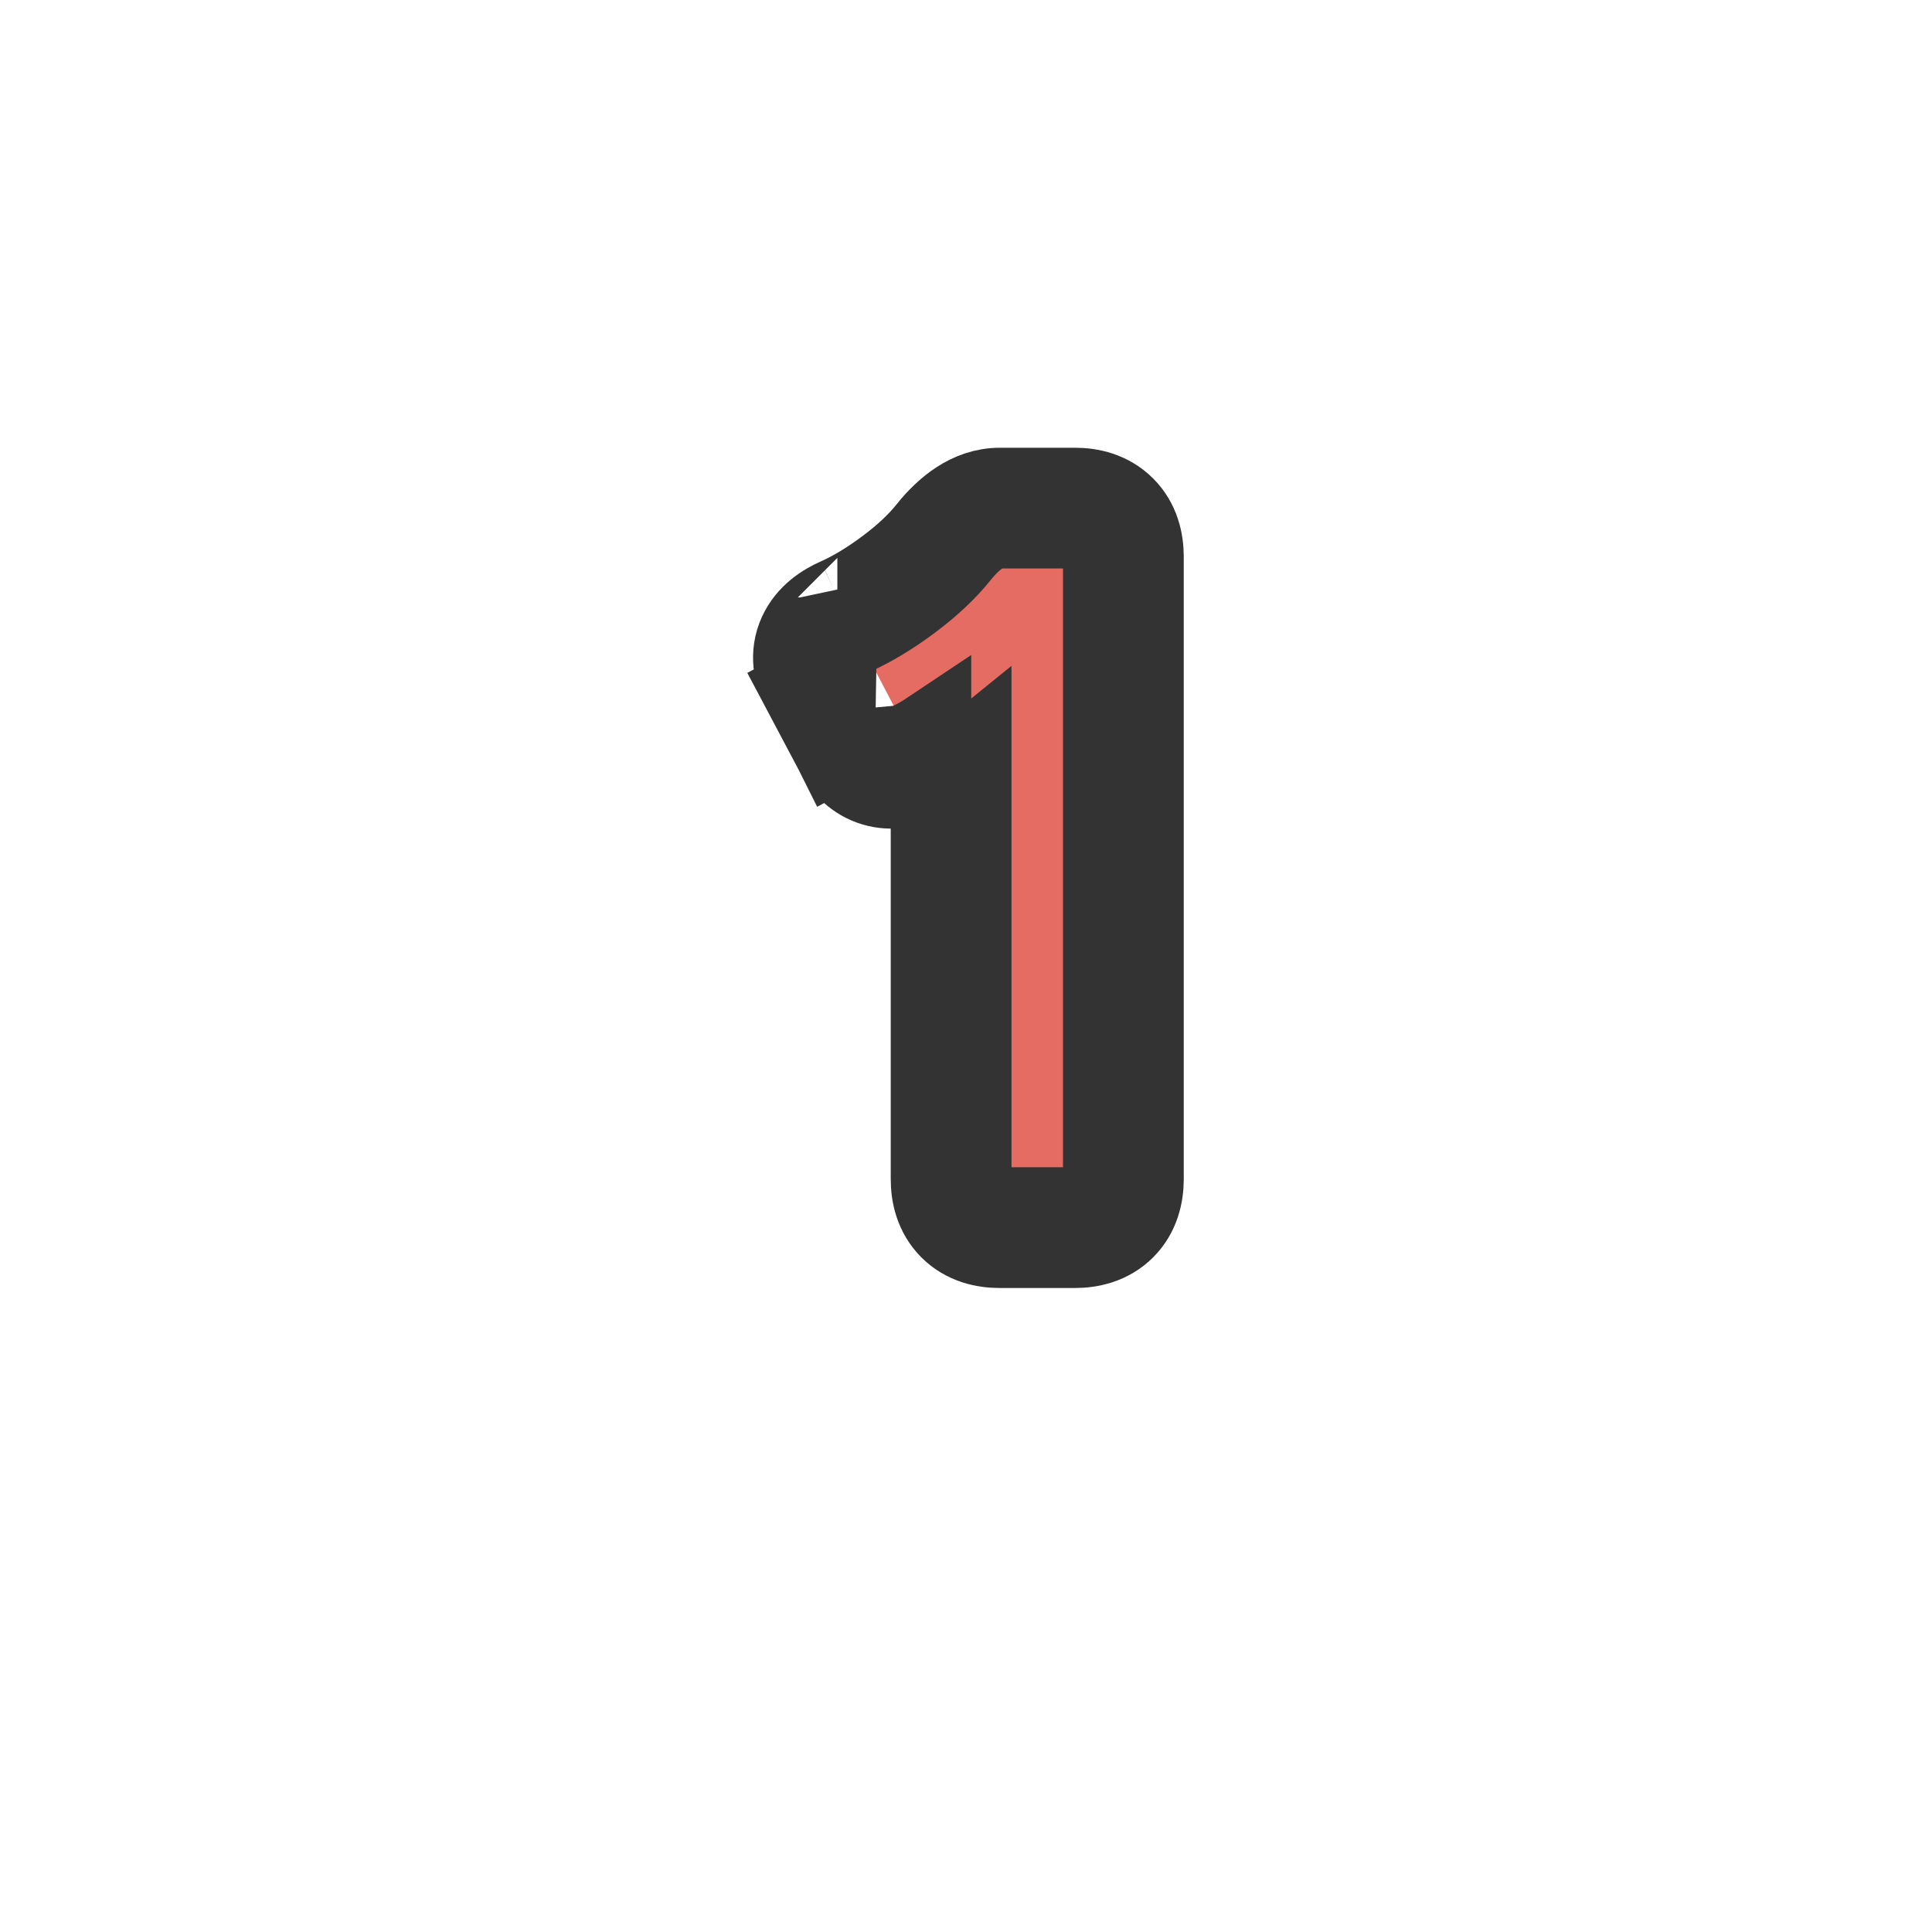 <svg width="24" height="24" viewBox="0 0 24 24" fill="none" xmlns="http://www.w3.org/2000/svg">
<path d="M10.402 7.43C10.402 7.43 10.403 7.43 10.403 7.429L10.606 7.887C10.832 7.785 11.069 7.643 11.315 7.459C11.561 7.275 11.762 7.086 11.918 6.891C12.094 6.672 12.262 6.562 12.422 6.562H13.354C13.588 6.562 13.705 6.68 13.705 6.914V14.648C13.705 14.883 13.588 15 13.354 15H12.416C12.182 15 12.065 14.883 12.065 14.648V9.322C12.033 9.348 12.001 9.374 11.968 9.399C11.838 9.497 11.704 9.582 11.565 9.652M10.402 7.43C10.588 7.347 10.793 7.225 11.016 7.058C11.235 6.895 11.403 6.734 11.528 6.578L11.528 6.577C11.731 6.326 12.027 6.062 12.422 6.062H13.354C13.548 6.062 13.785 6.111 13.971 6.297C14.156 6.482 14.205 6.72 14.205 6.914V14.648C14.205 14.843 14.156 15.08 13.971 15.266C13.785 15.451 13.548 15.5 13.354 15.5H12.416C12.222 15.5 11.984 15.451 11.799 15.266C11.614 15.08 11.565 14.843 11.565 14.648V9.652M10.402 7.43C10.234 7.504 10.029 7.634 9.921 7.868C9.802 8.127 9.861 8.381 9.959 8.566L10.4 8.332L9.959 8.566L10.368 9.338M10.402 7.43L10.368 9.338M11.565 9.652C11.517 9.676 11.469 9.698 11.421 9.719L11.227 9.258M11.565 9.652V9.076C11.565 9.075 11.565 9.074 11.565 9.073C11.453 9.148 11.341 9.21 11.227 9.258M11.227 9.258L11.422 9.718C11.255 9.789 11.038 9.83 10.813 9.748C10.59 9.666 10.451 9.497 10.368 9.338M11.227 9.258L10.368 9.338M10.368 9.338L10.369 9.34L10.811 9.105L10.367 9.337C10.368 9.337 10.368 9.338 10.368 9.338Z" fill="#E56C63" stroke="#333333"/>
</svg>
